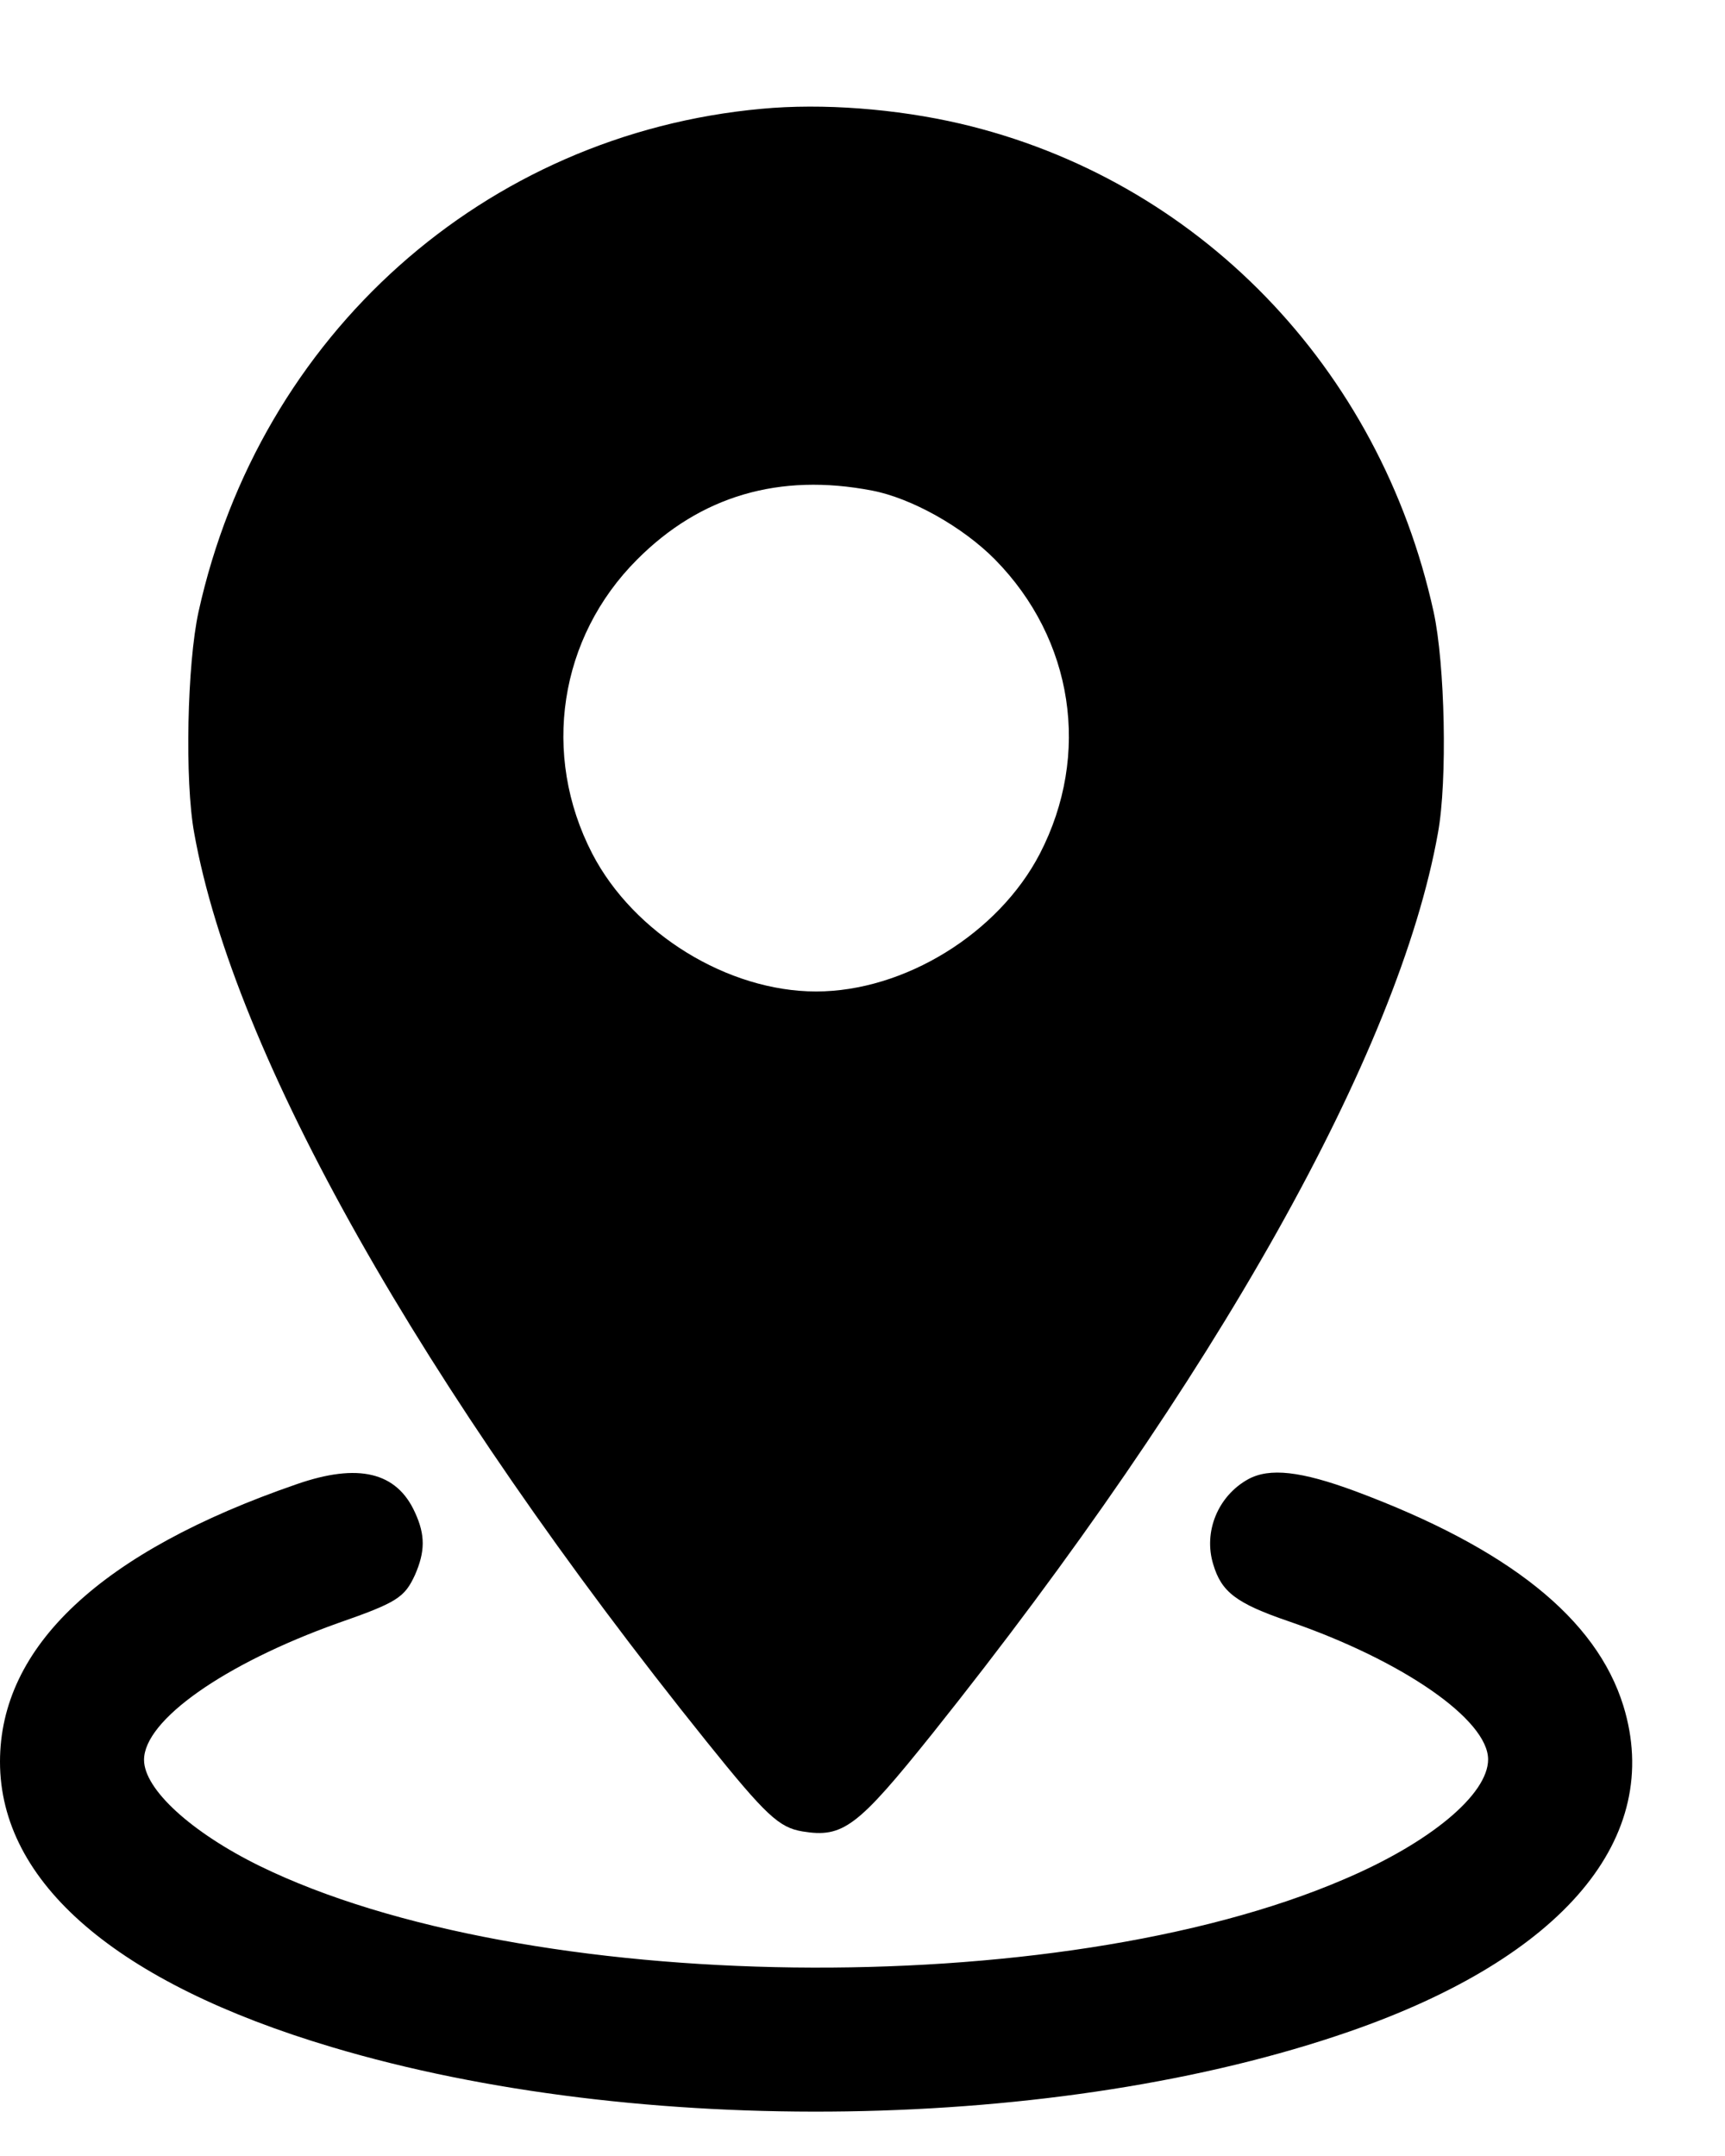 <svg xmlns="http://www.w3.org/2000/svg" width="12" height="15" viewBox="0 0 12 15" fill="none">
<path d="M5.298 0.757C3.37 0.933 1.806 2.329 1.381 4.257C1.302 4.618 1.284 5.432 1.351 5.796C1.627 7.339 2.933 9.649 4.918 12.12C5.328 12.63 5.419 12.715 5.583 12.742C5.865 12.788 5.965 12.712 6.488 12.059C8.455 9.594 9.73 7.323 10.003 5.796C10.07 5.432 10.052 4.618 9.973 4.257C9.599 2.554 8.33 1.246 6.679 0.86C6.236 0.757 5.723 0.717 5.298 0.757ZM6.066 3.413C6.339 3.465 6.697 3.665 6.922 3.893C7.468 4.448 7.59 5.25 7.234 5.939C6.946 6.495 6.29 6.898 5.677 6.898C5.064 6.898 4.408 6.495 4.12 5.939C3.764 5.25 3.889 4.436 4.432 3.893C4.873 3.45 5.422 3.289 6.066 3.413Z" fill="black"/>
<path d="M2.064 10.326C0.701 10.796 0 11.455 0 12.257C0 13.098 0.811 13.796 2.307 14.242C4.441 14.88 7.374 14.834 9.39 14.133C10.877 13.617 11.575 12.785 11.293 11.868C11.105 11.261 10.495 10.772 9.426 10.374C9.05 10.235 8.831 10.21 8.682 10.292C8.473 10.408 8.37 10.657 8.44 10.884C8.497 11.076 8.6 11.155 8.962 11.279C9.757 11.552 10.352 11.965 10.352 12.241C10.352 12.484 9.948 12.821 9.347 13.076C7.356 13.932 3.649 13.884 1.806 12.982C1.33 12.748 1.002 12.448 1.002 12.244C1.002 11.968 1.56 11.576 2.347 11.294C2.763 11.149 2.814 11.115 2.887 10.957C2.957 10.796 2.96 10.681 2.887 10.523C2.76 10.241 2.492 10.177 2.064 10.326Z" fill="black"/>
</svg>

